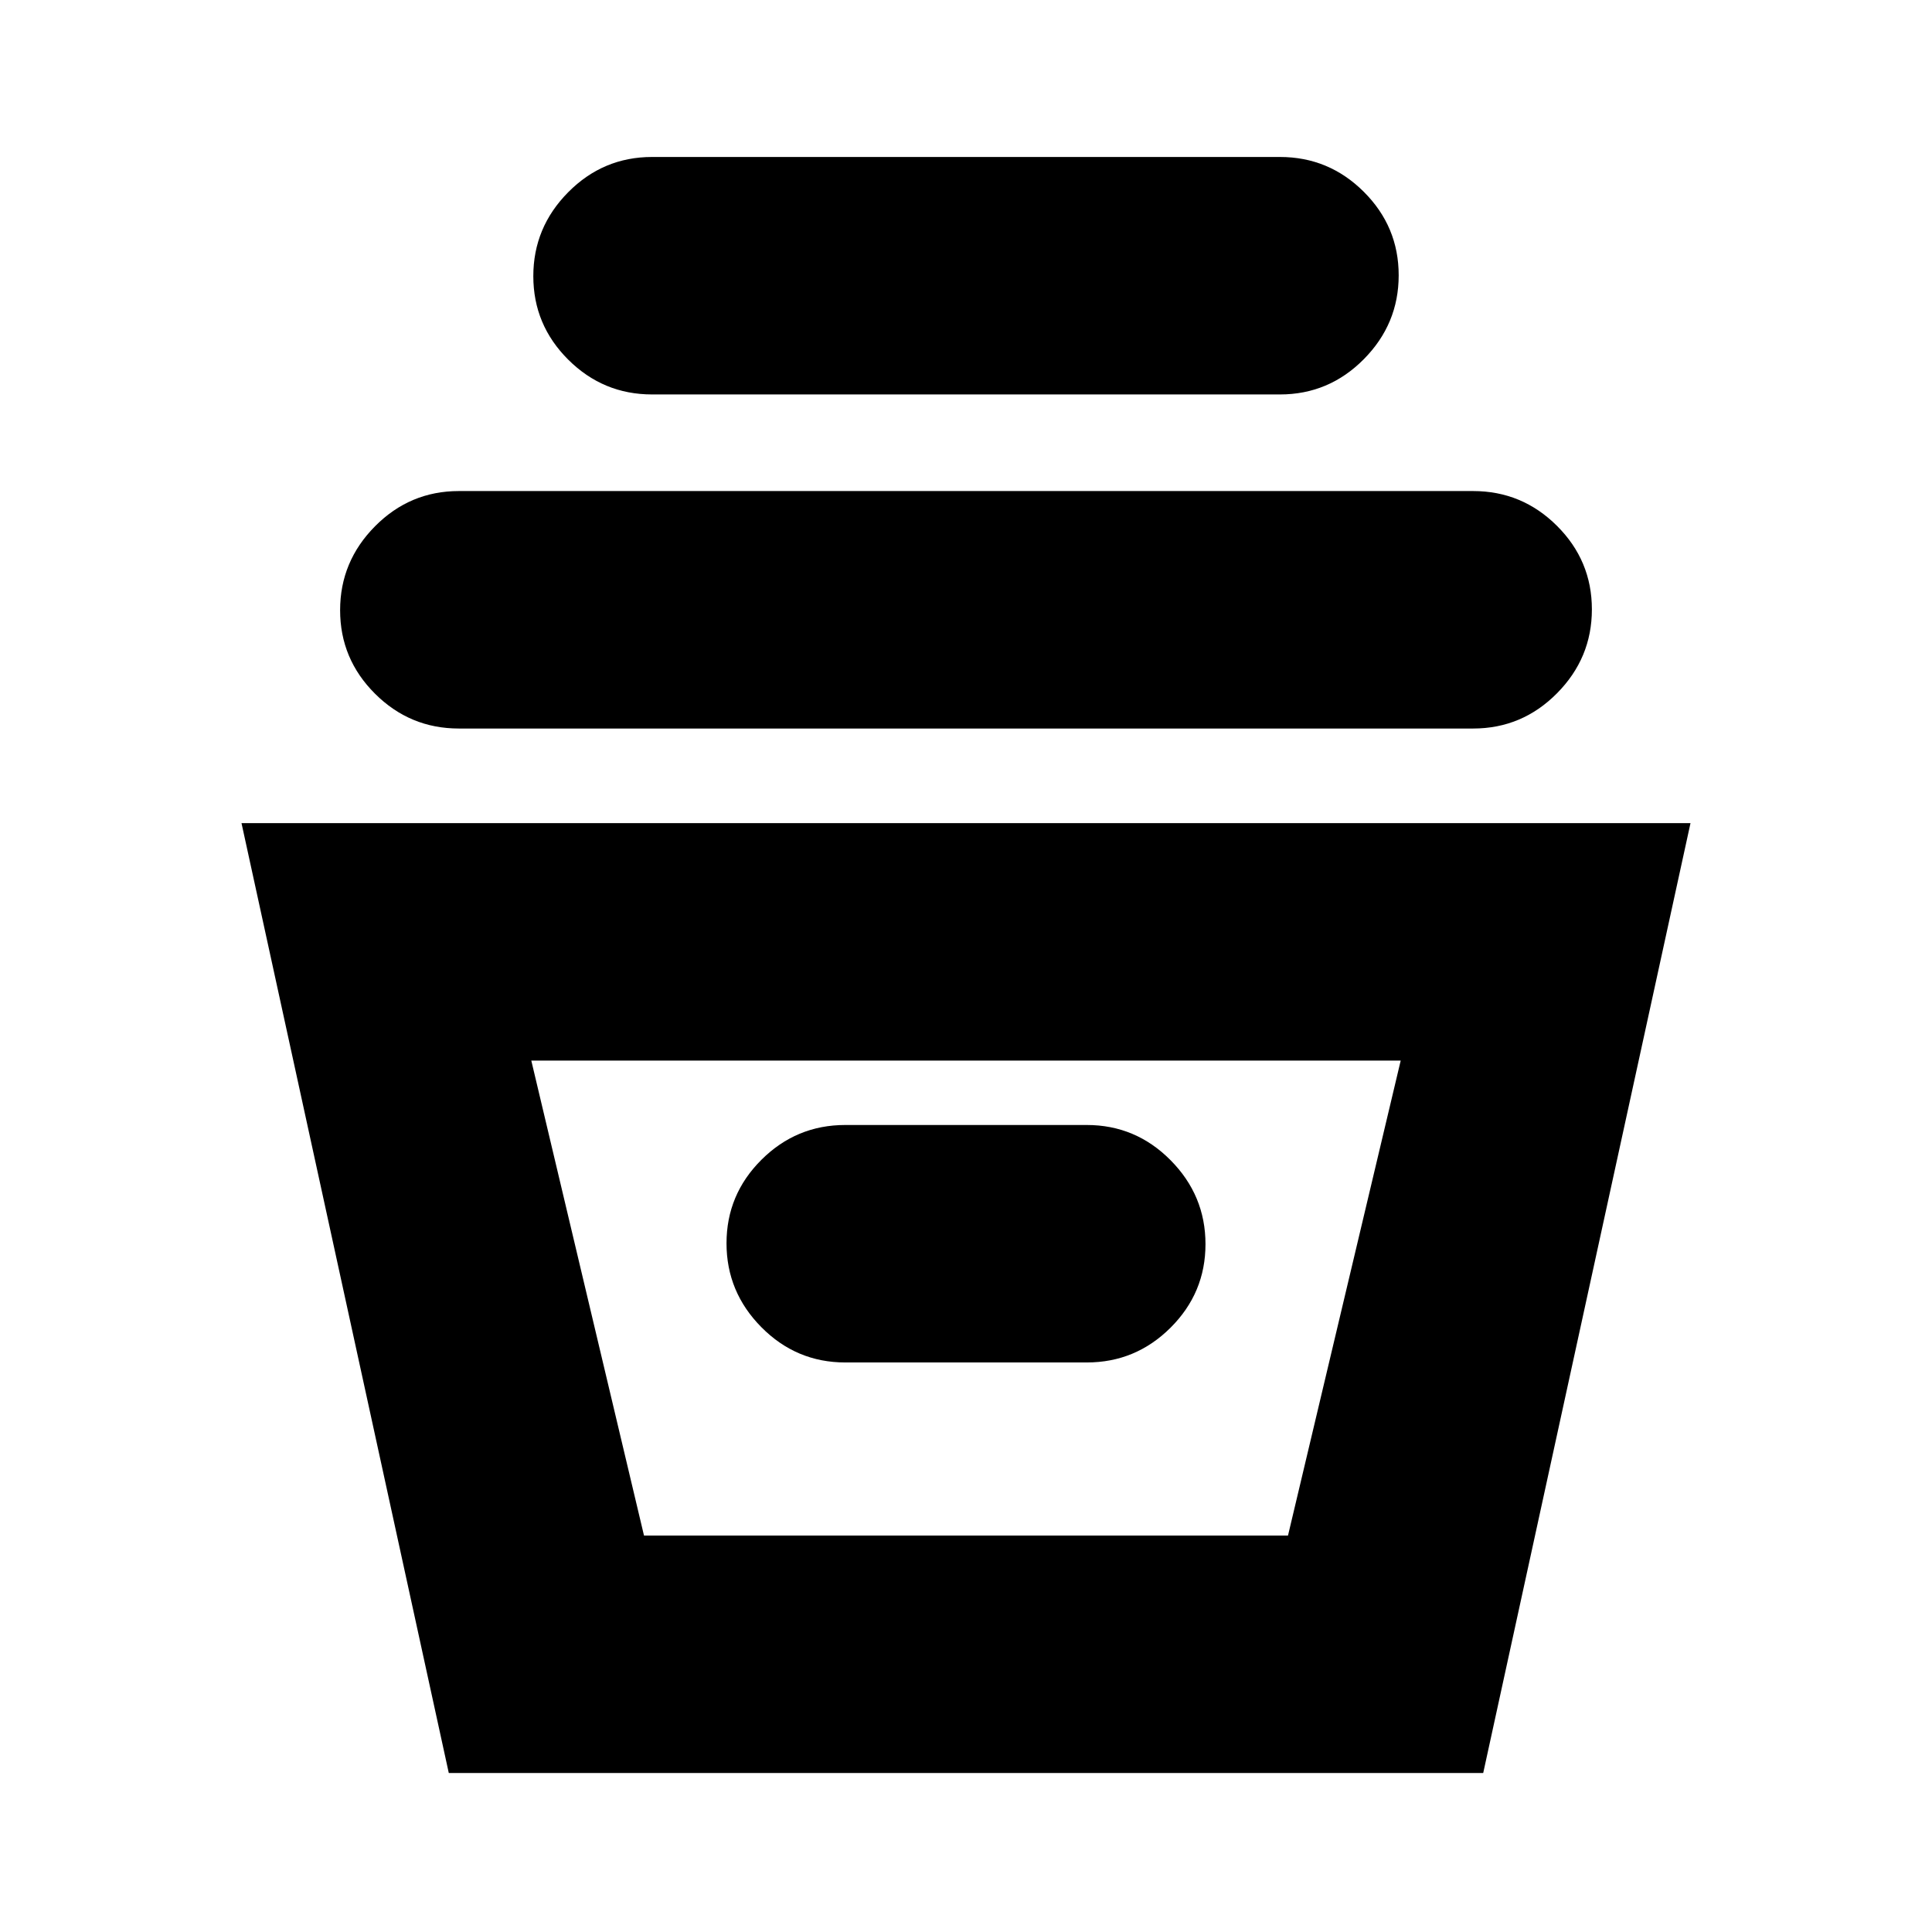 <svg xmlns="http://www.w3.org/2000/svg" height="20" viewBox="0 -960 960 960" width="20"><path d="M223-79 120-551h720L737-79H223Zm97-118h320l56-236H264l56 236Zm100-86h120q24.3 0 41.65-17.29Q599-317.58 599-341.79t-17.35-41.71Q564.3-401 540-401H420q-24.3 0-41.65 17.29Q361-366.42 361-342.21t17.35 41.71Q395.7-283 420-283ZM228-598q-24.3 0-41.65-17.29Q169-632.58 169-656.79t17.35-41.71Q203.7-716 228-716h504q24.3 0 41.65 17.29Q791-681.42 791-657.21t-17.35 41.71Q756.3-598 732-598H228Zm96-166q-24.3 0-41.65-17.29Q265-798.58 265-822.79t17.35-41.71Q299.7-882 324-882h312q24.3 0 41.65 17.29Q695-847.42 695-823.21t-17.35 41.71Q660.3-764 636-764H324Zm-4 567h320-320Z"/></svg>